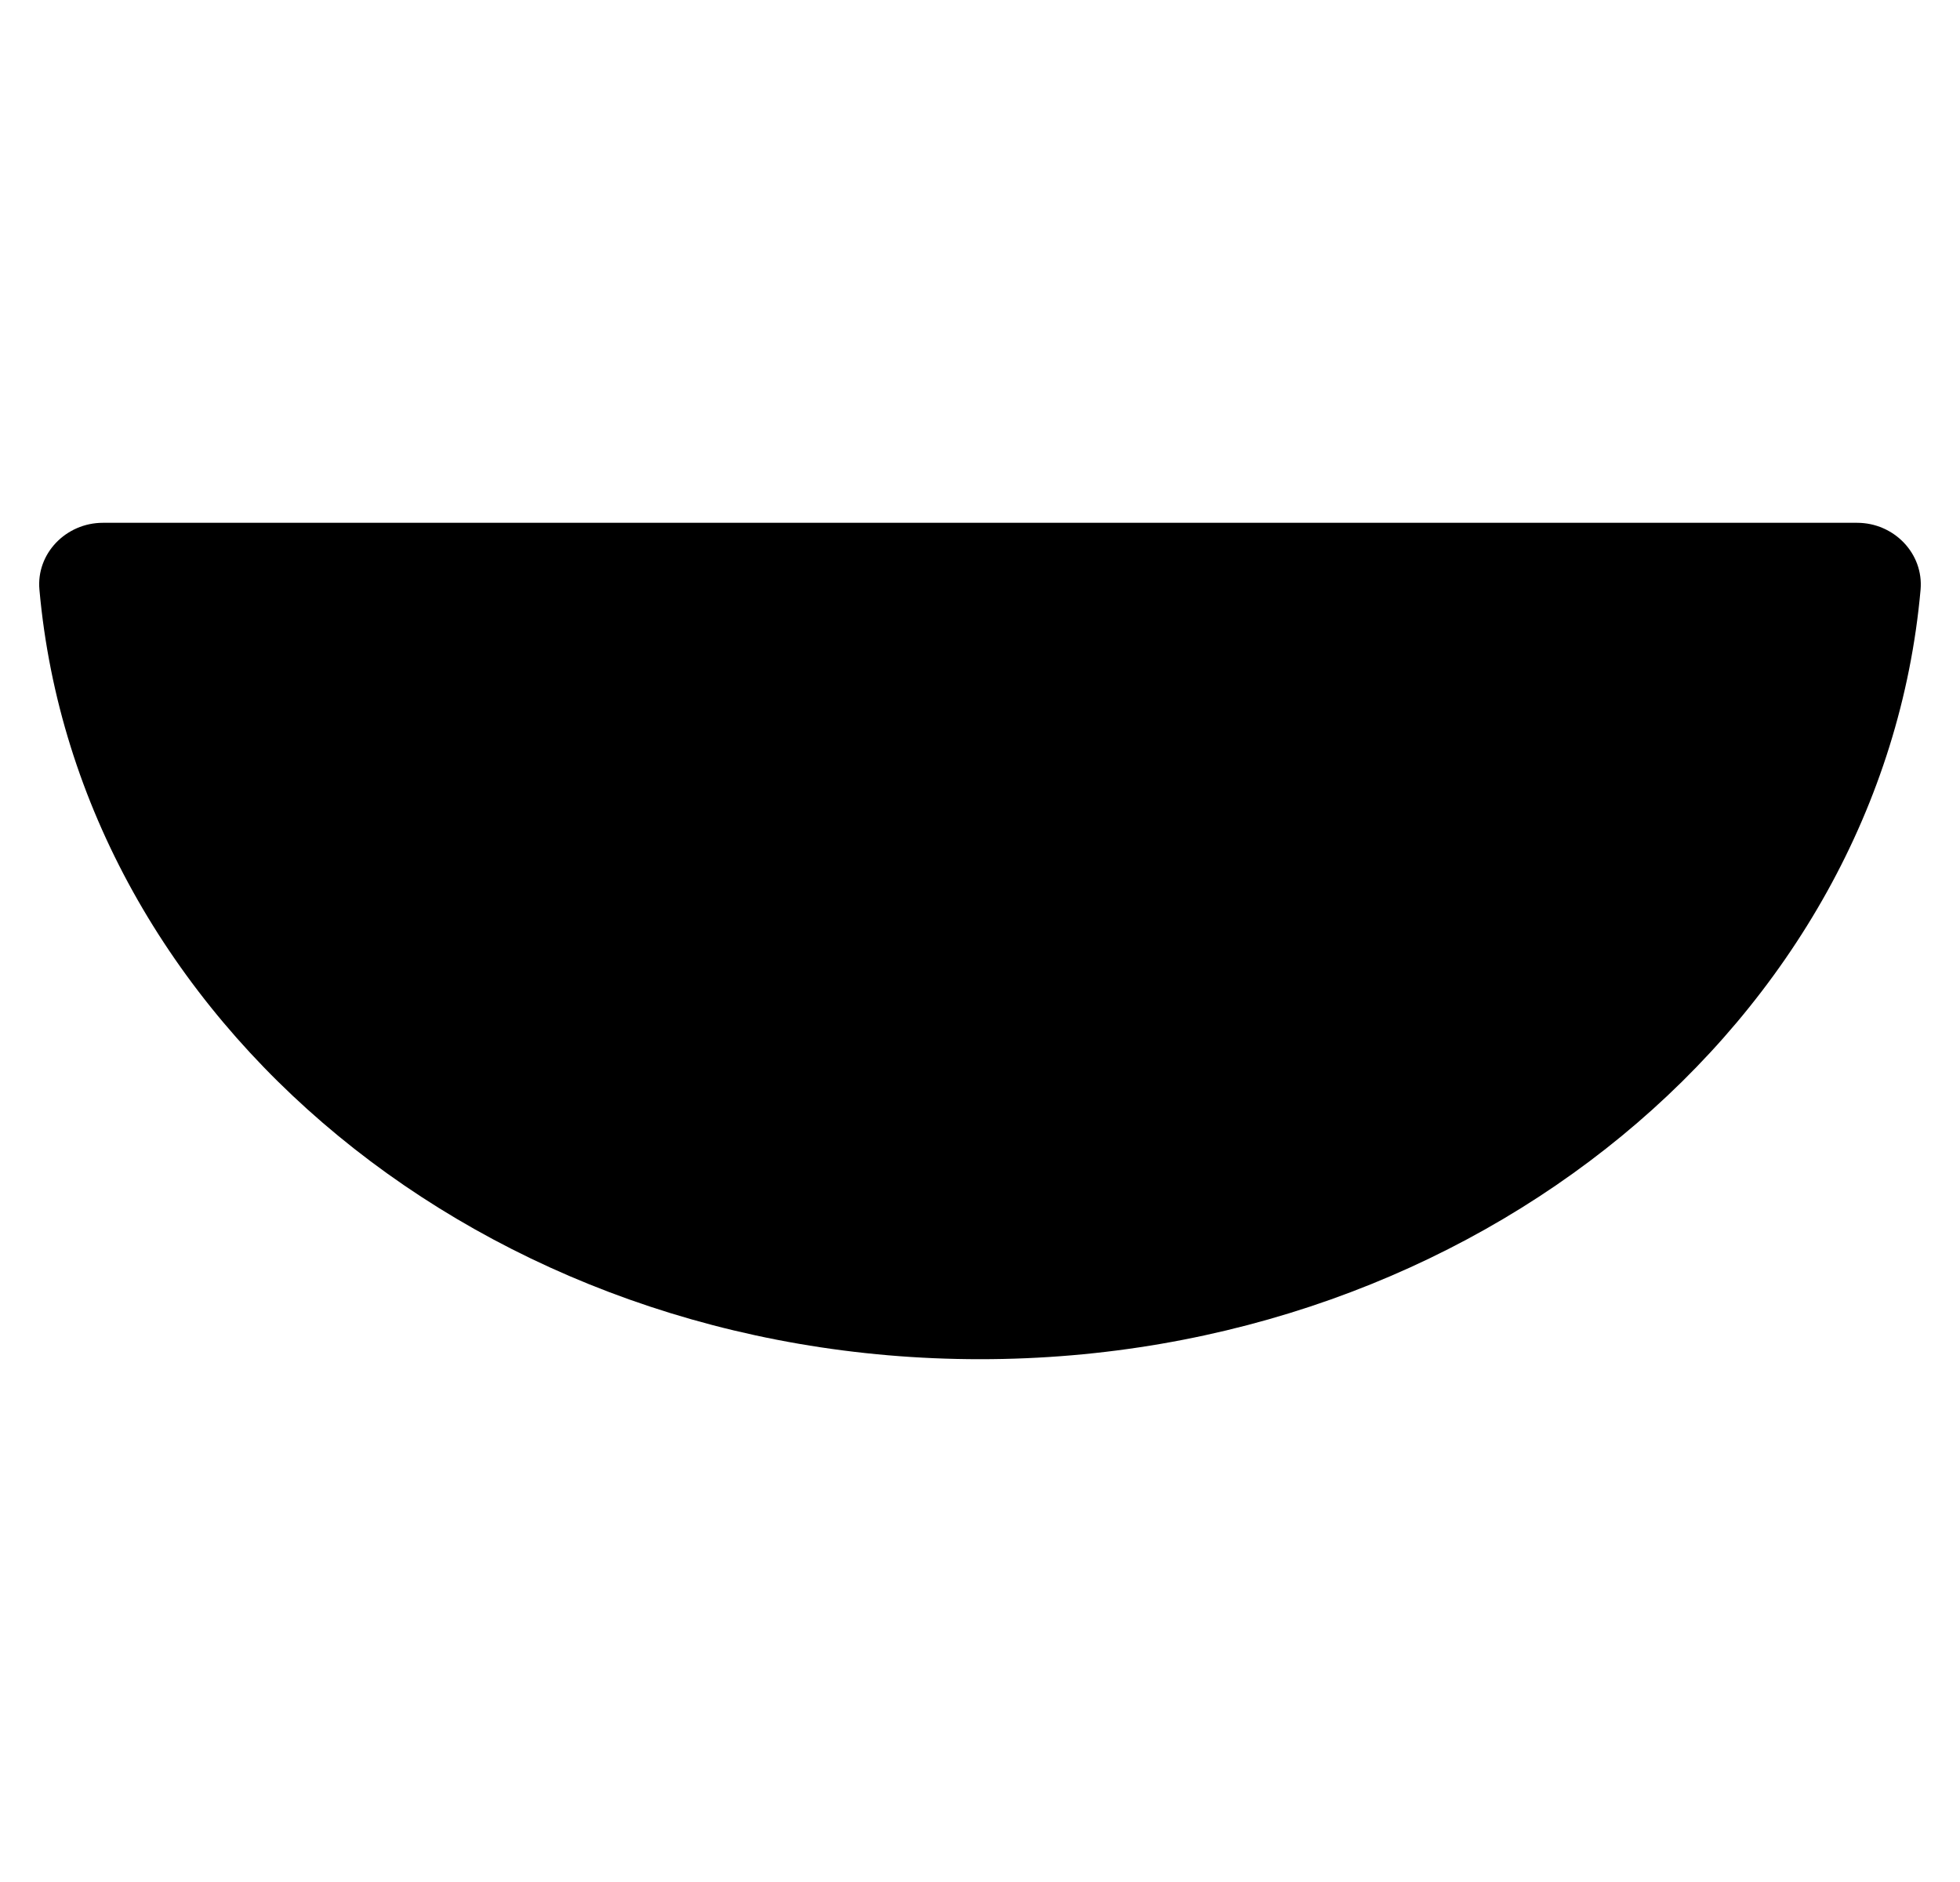 <svg width="25" height="24" viewBox="0 0 25 24" fill="none" xmlns="http://www.w3.org/2000/svg">
<path d="M23.688 6.667H1.312C0.843 6.667 0.46 7.058 0.503 7.521C0.995 13.011 6.178 17.333 12.5 17.333C18.822 17.333 24.006 13.013 24.497 7.521C24.538 7.058 24.157 6.667 23.688 6.667Z" fill="current"/>
</svg>
